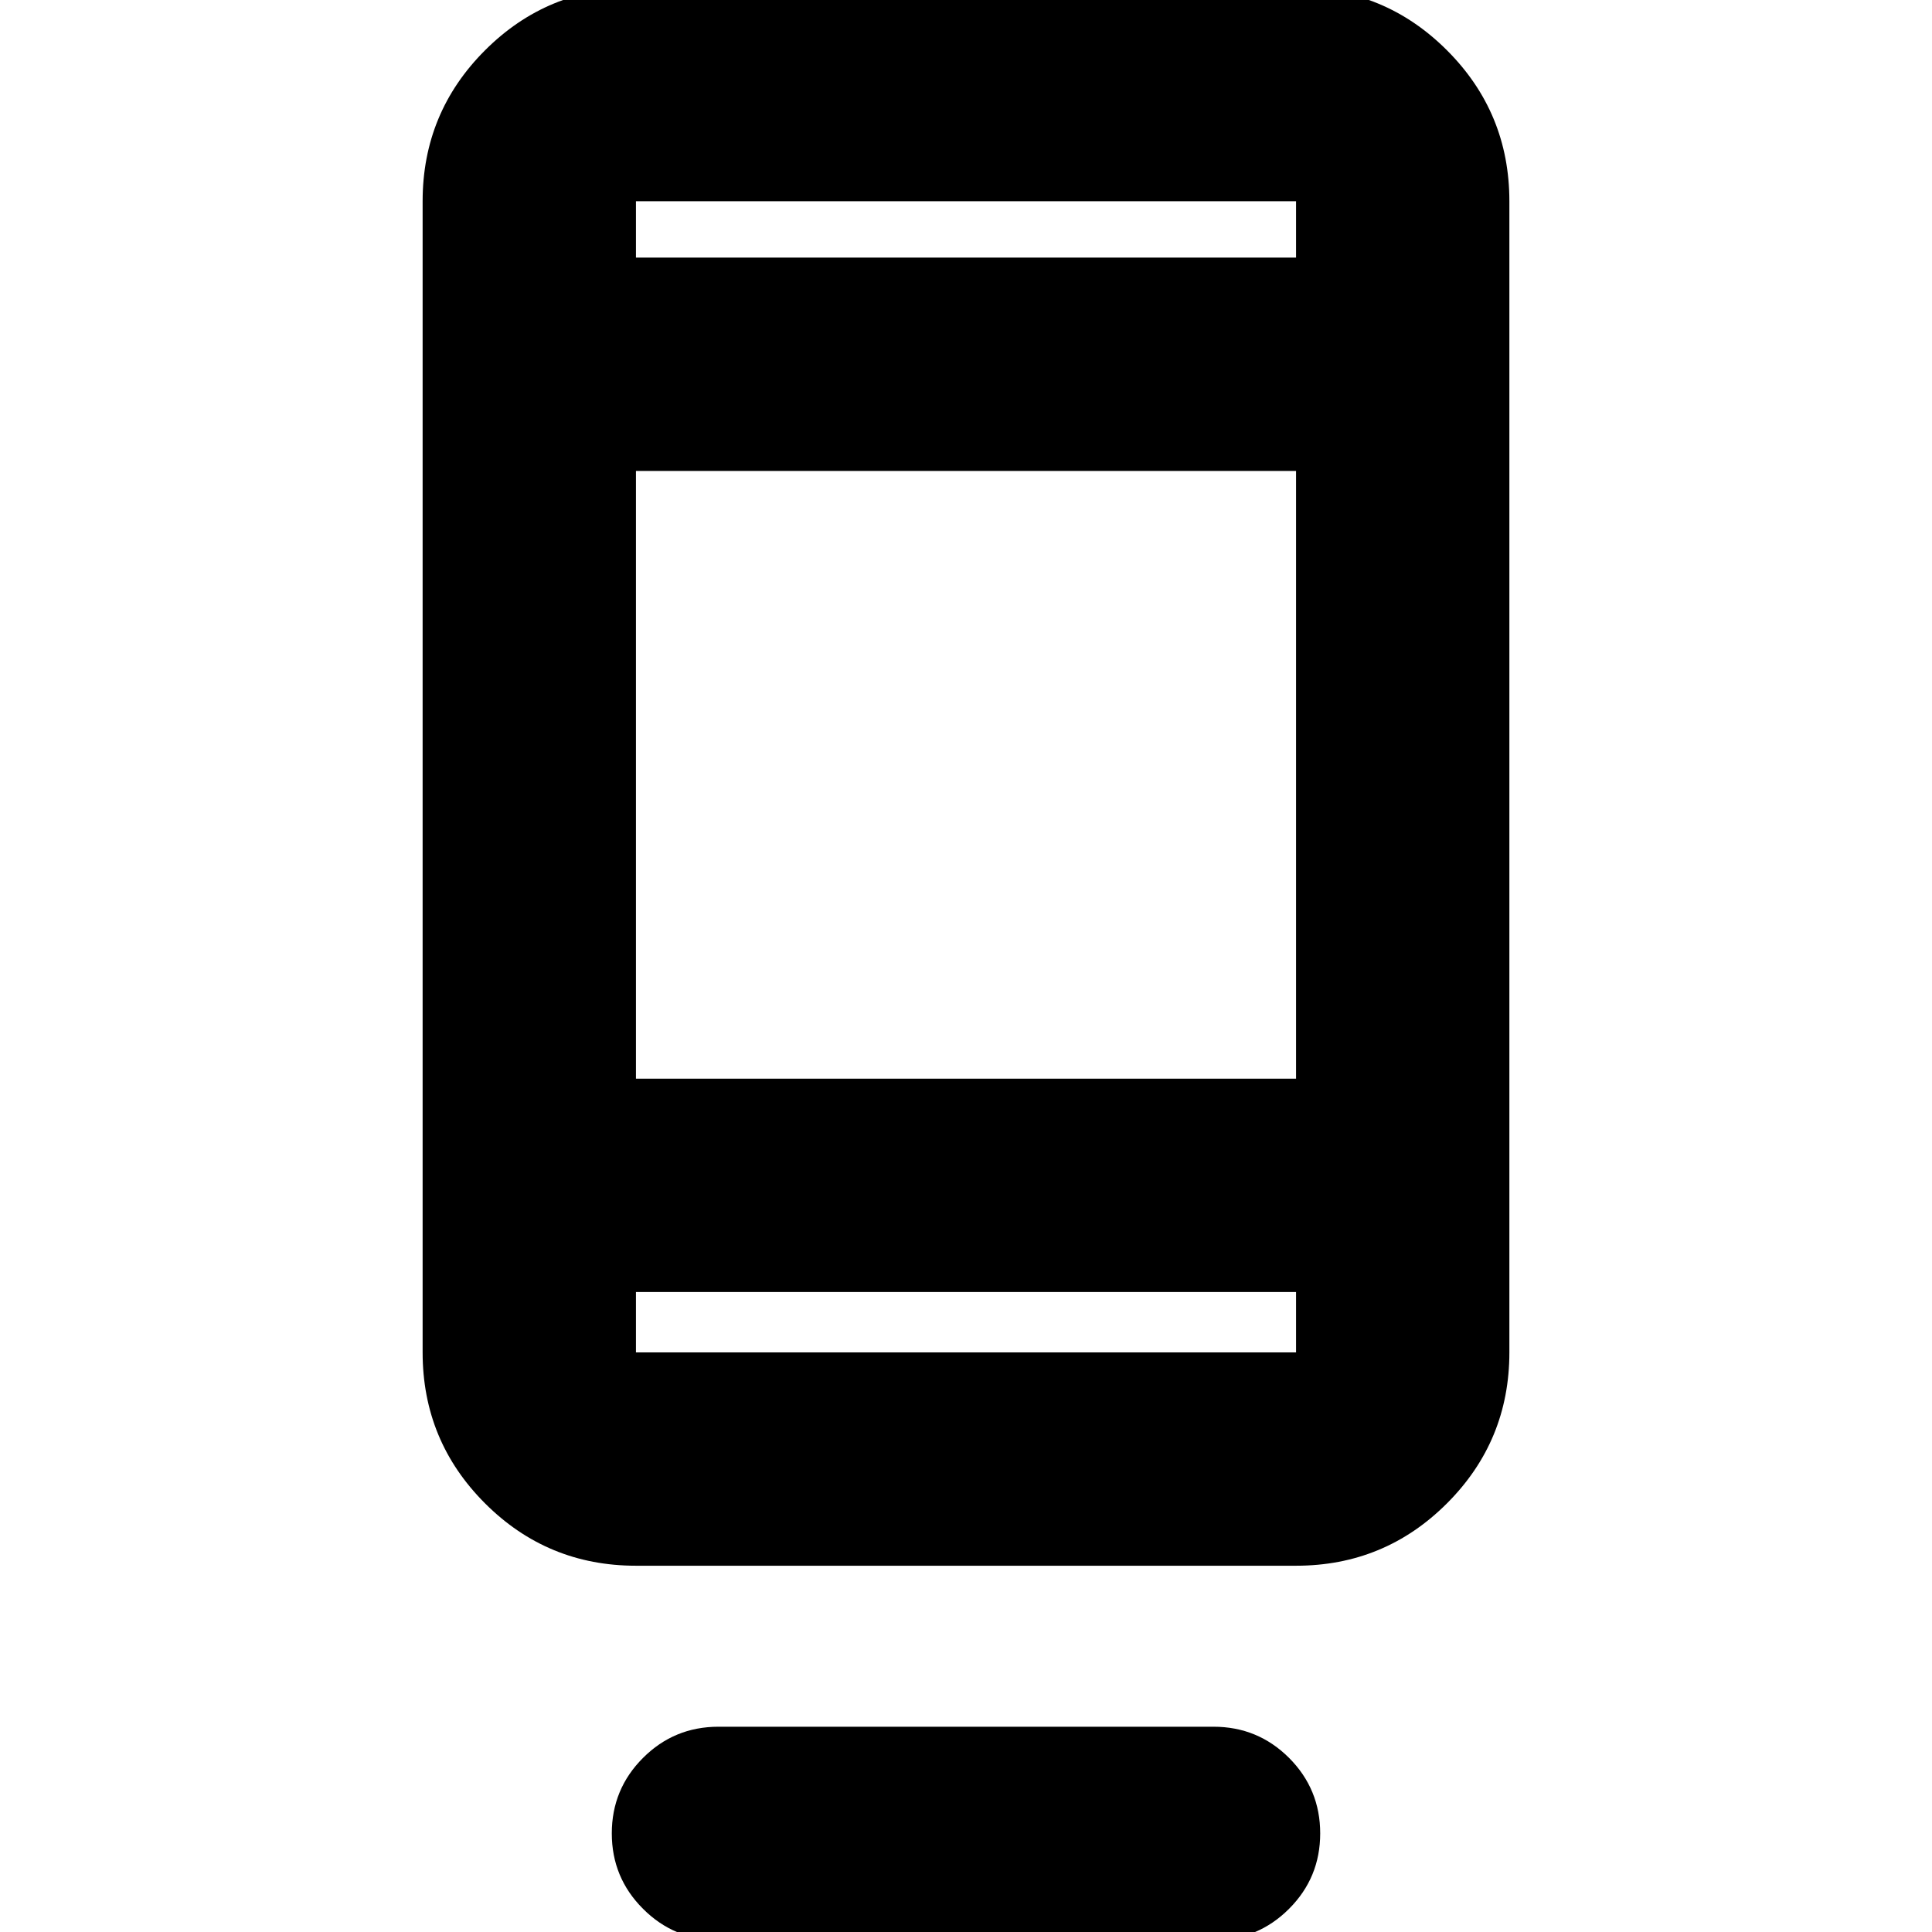 <svg xmlns="http://www.w3.org/2000/svg" height="24" width="24"><path d="M8.925 24.1q-.55 0-.937-.388-.388-.387-.388-.937t.388-.938q.387-.387.937-.387h6.15q.55 0 .938.387.387.388.387.938 0 .55-.387.937-.388.388-.938.388ZM7.9 19.45q-1.1 0-1.875-.775Q5.25 17.9 5.25 16.8V2.5q0-1.1.775-1.875Q6.8-.15 7.9-.15h8.2q1.1 0 1.875.775.775.775.775 1.875v14.3q0 1.1-.775 1.875-.775.775-1.875.775Zm0-3.4v.75h8.2v-.75Zm0 0v.75-.75Zm0-2.65h8.2V5.85H7.9Zm0-10.2h8.2v-.7H7.9Zm0 0v-.7Z"/></svg>